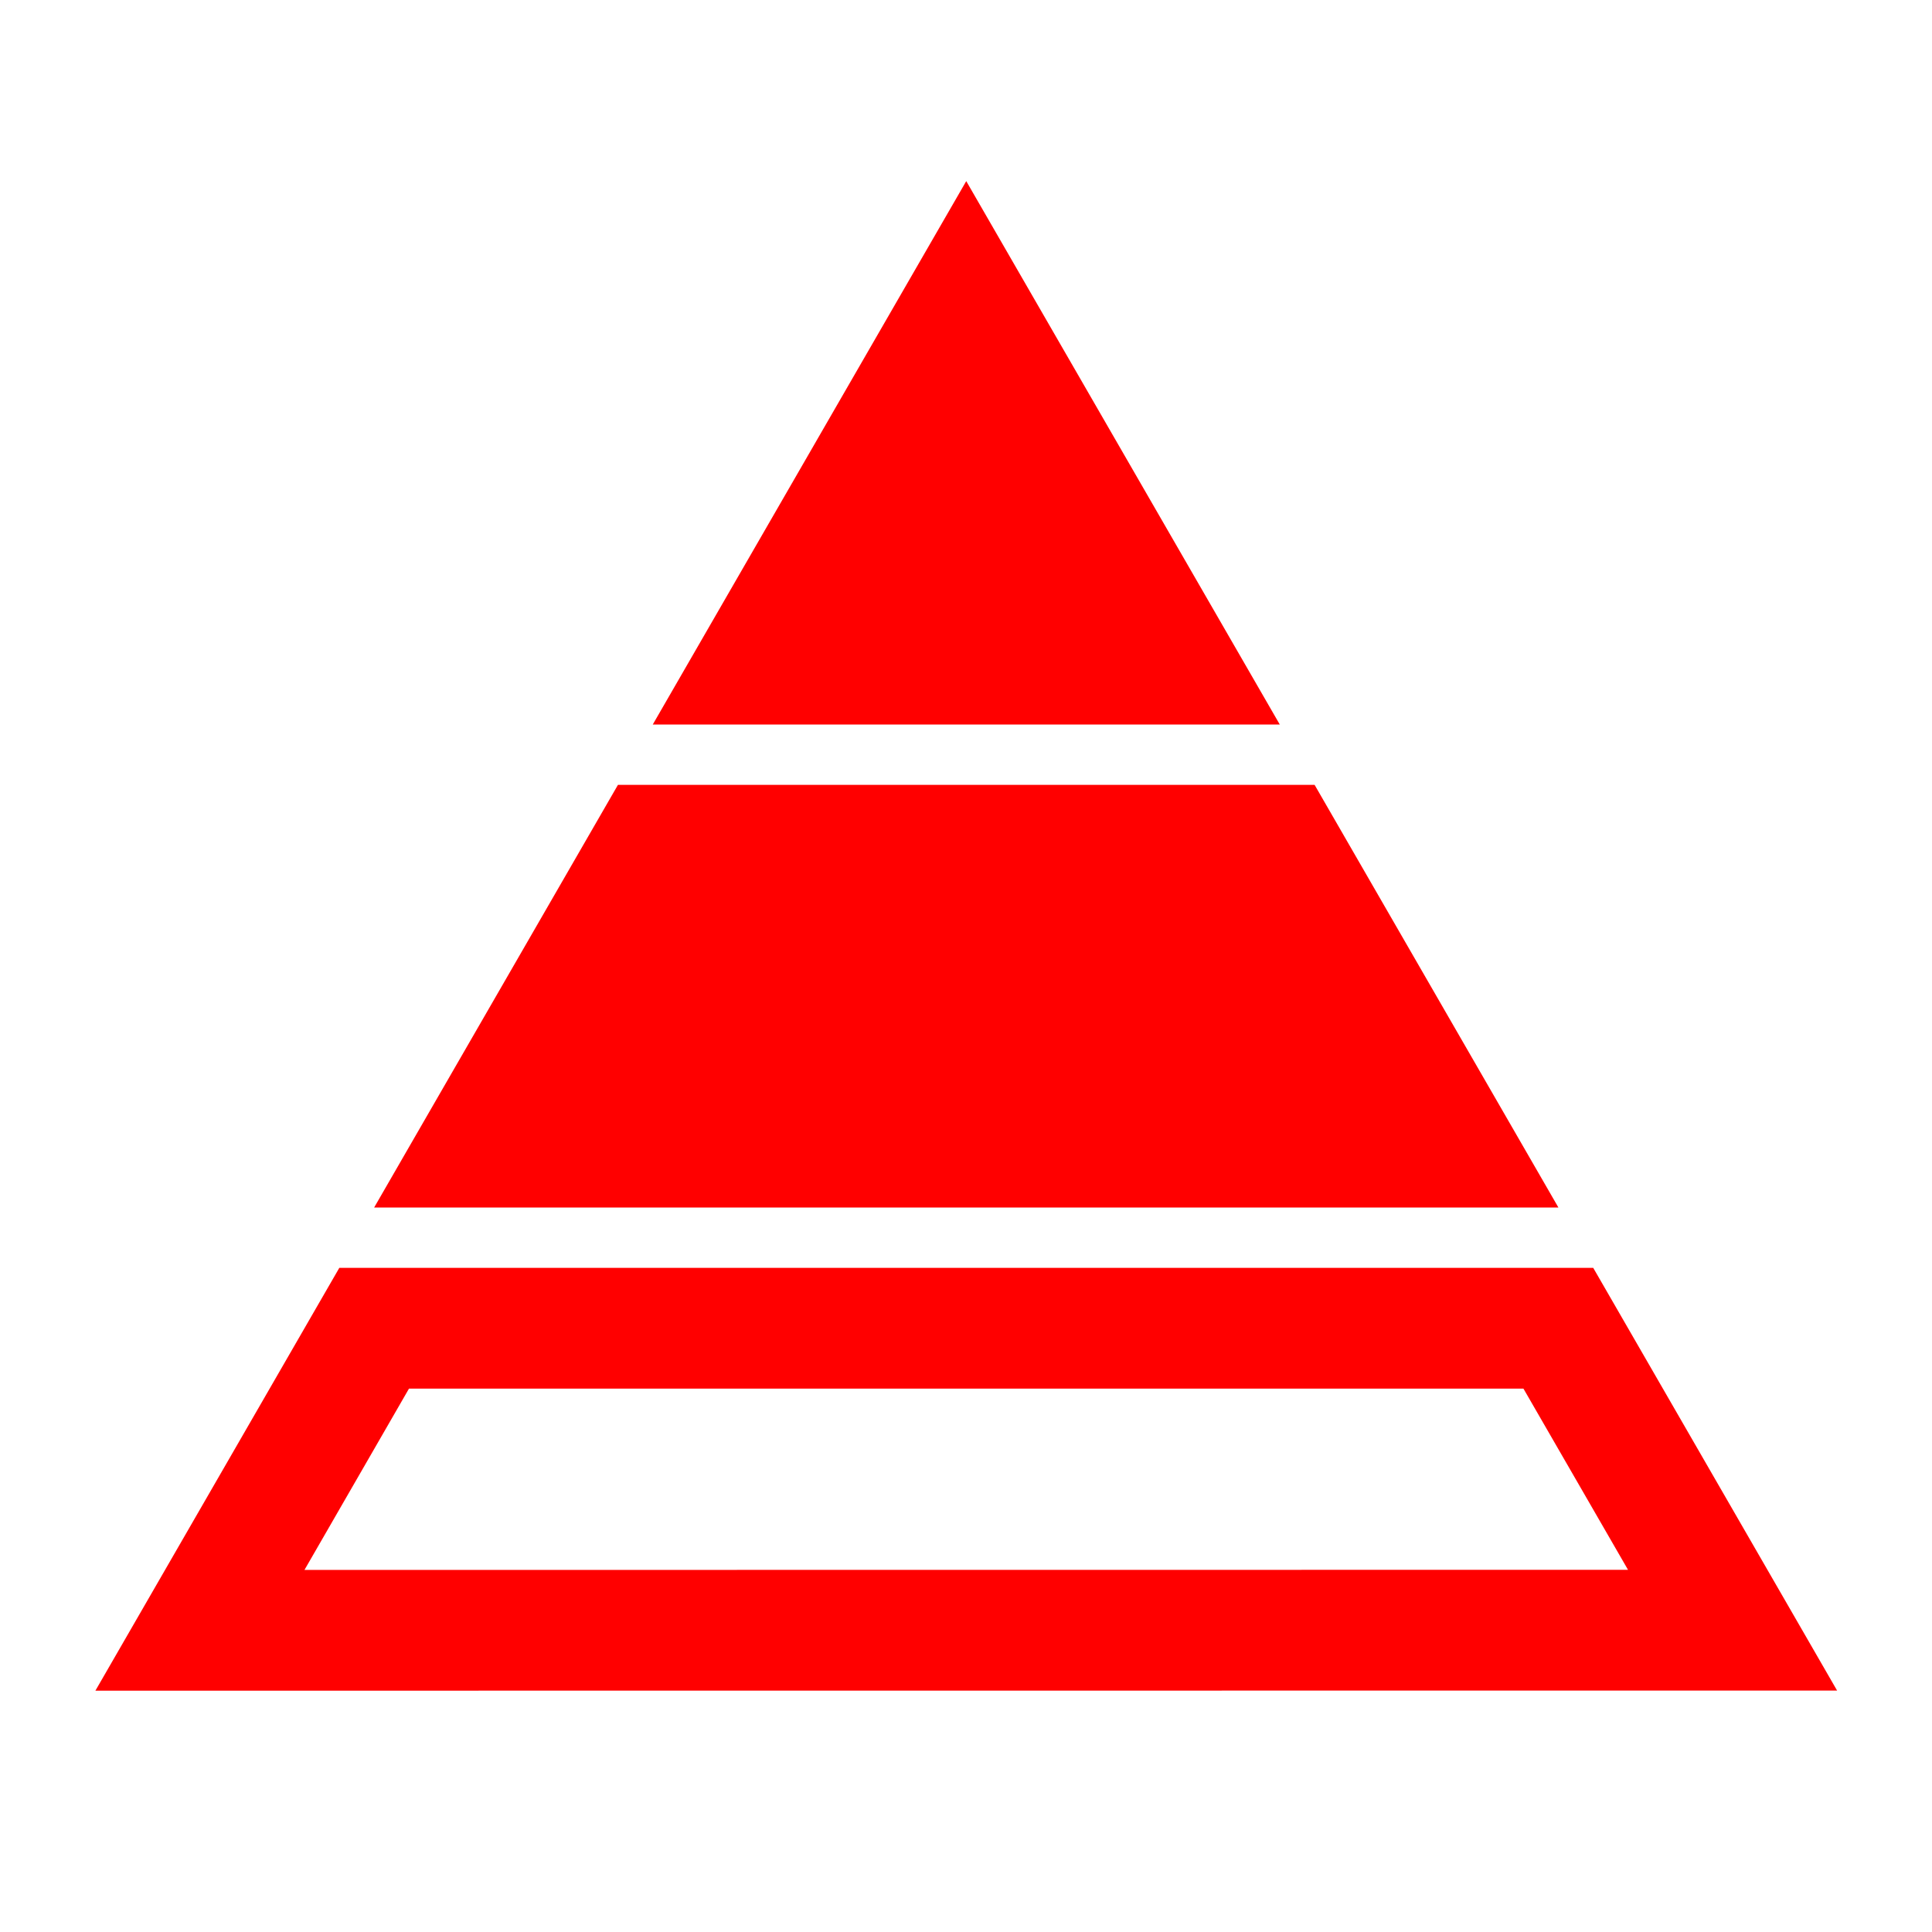 <?xml version="1.0" encoding="UTF-8"?>
<svg width="32px" height="32px" viewBox="0 0 32 32" version="1.1" xmlns="http://www.w3.org/2000/svg" xmlns:xlink="http://www.w3.org/1999/xlink">
    <!-- Generator: Sketch 49.3 (51167) - http://www.bohemiancoding.com/sketch -->
    <title>pension-capital-32</title>
    <desc>Created with Sketch.</desc>
    <defs></defs>
    <g id="pension-capital-32" stroke="none" stroke-width="1" fill="none" fill-rule="evenodd">
        <g id="pension-capital-32-crop" transform="translate(1, 3)" fill="#FF0000">
            <path d="M15.004,-0 L9.812,9 L20.197,9 L15.004,-0 Z M9.235,10 L5.197,17 L24.812,17 L20.774,10 L9.235,10 Z M4.62,18 L0.58,25.003 L29.428,25.001 L25.389,18 L4.62,18 Z M5.774,20 L24.233,20 L25.965,23.001 L4.043,23.003 L5.774,20 Z" id="Page-1"></path>
        </g>
    </g>
</svg>